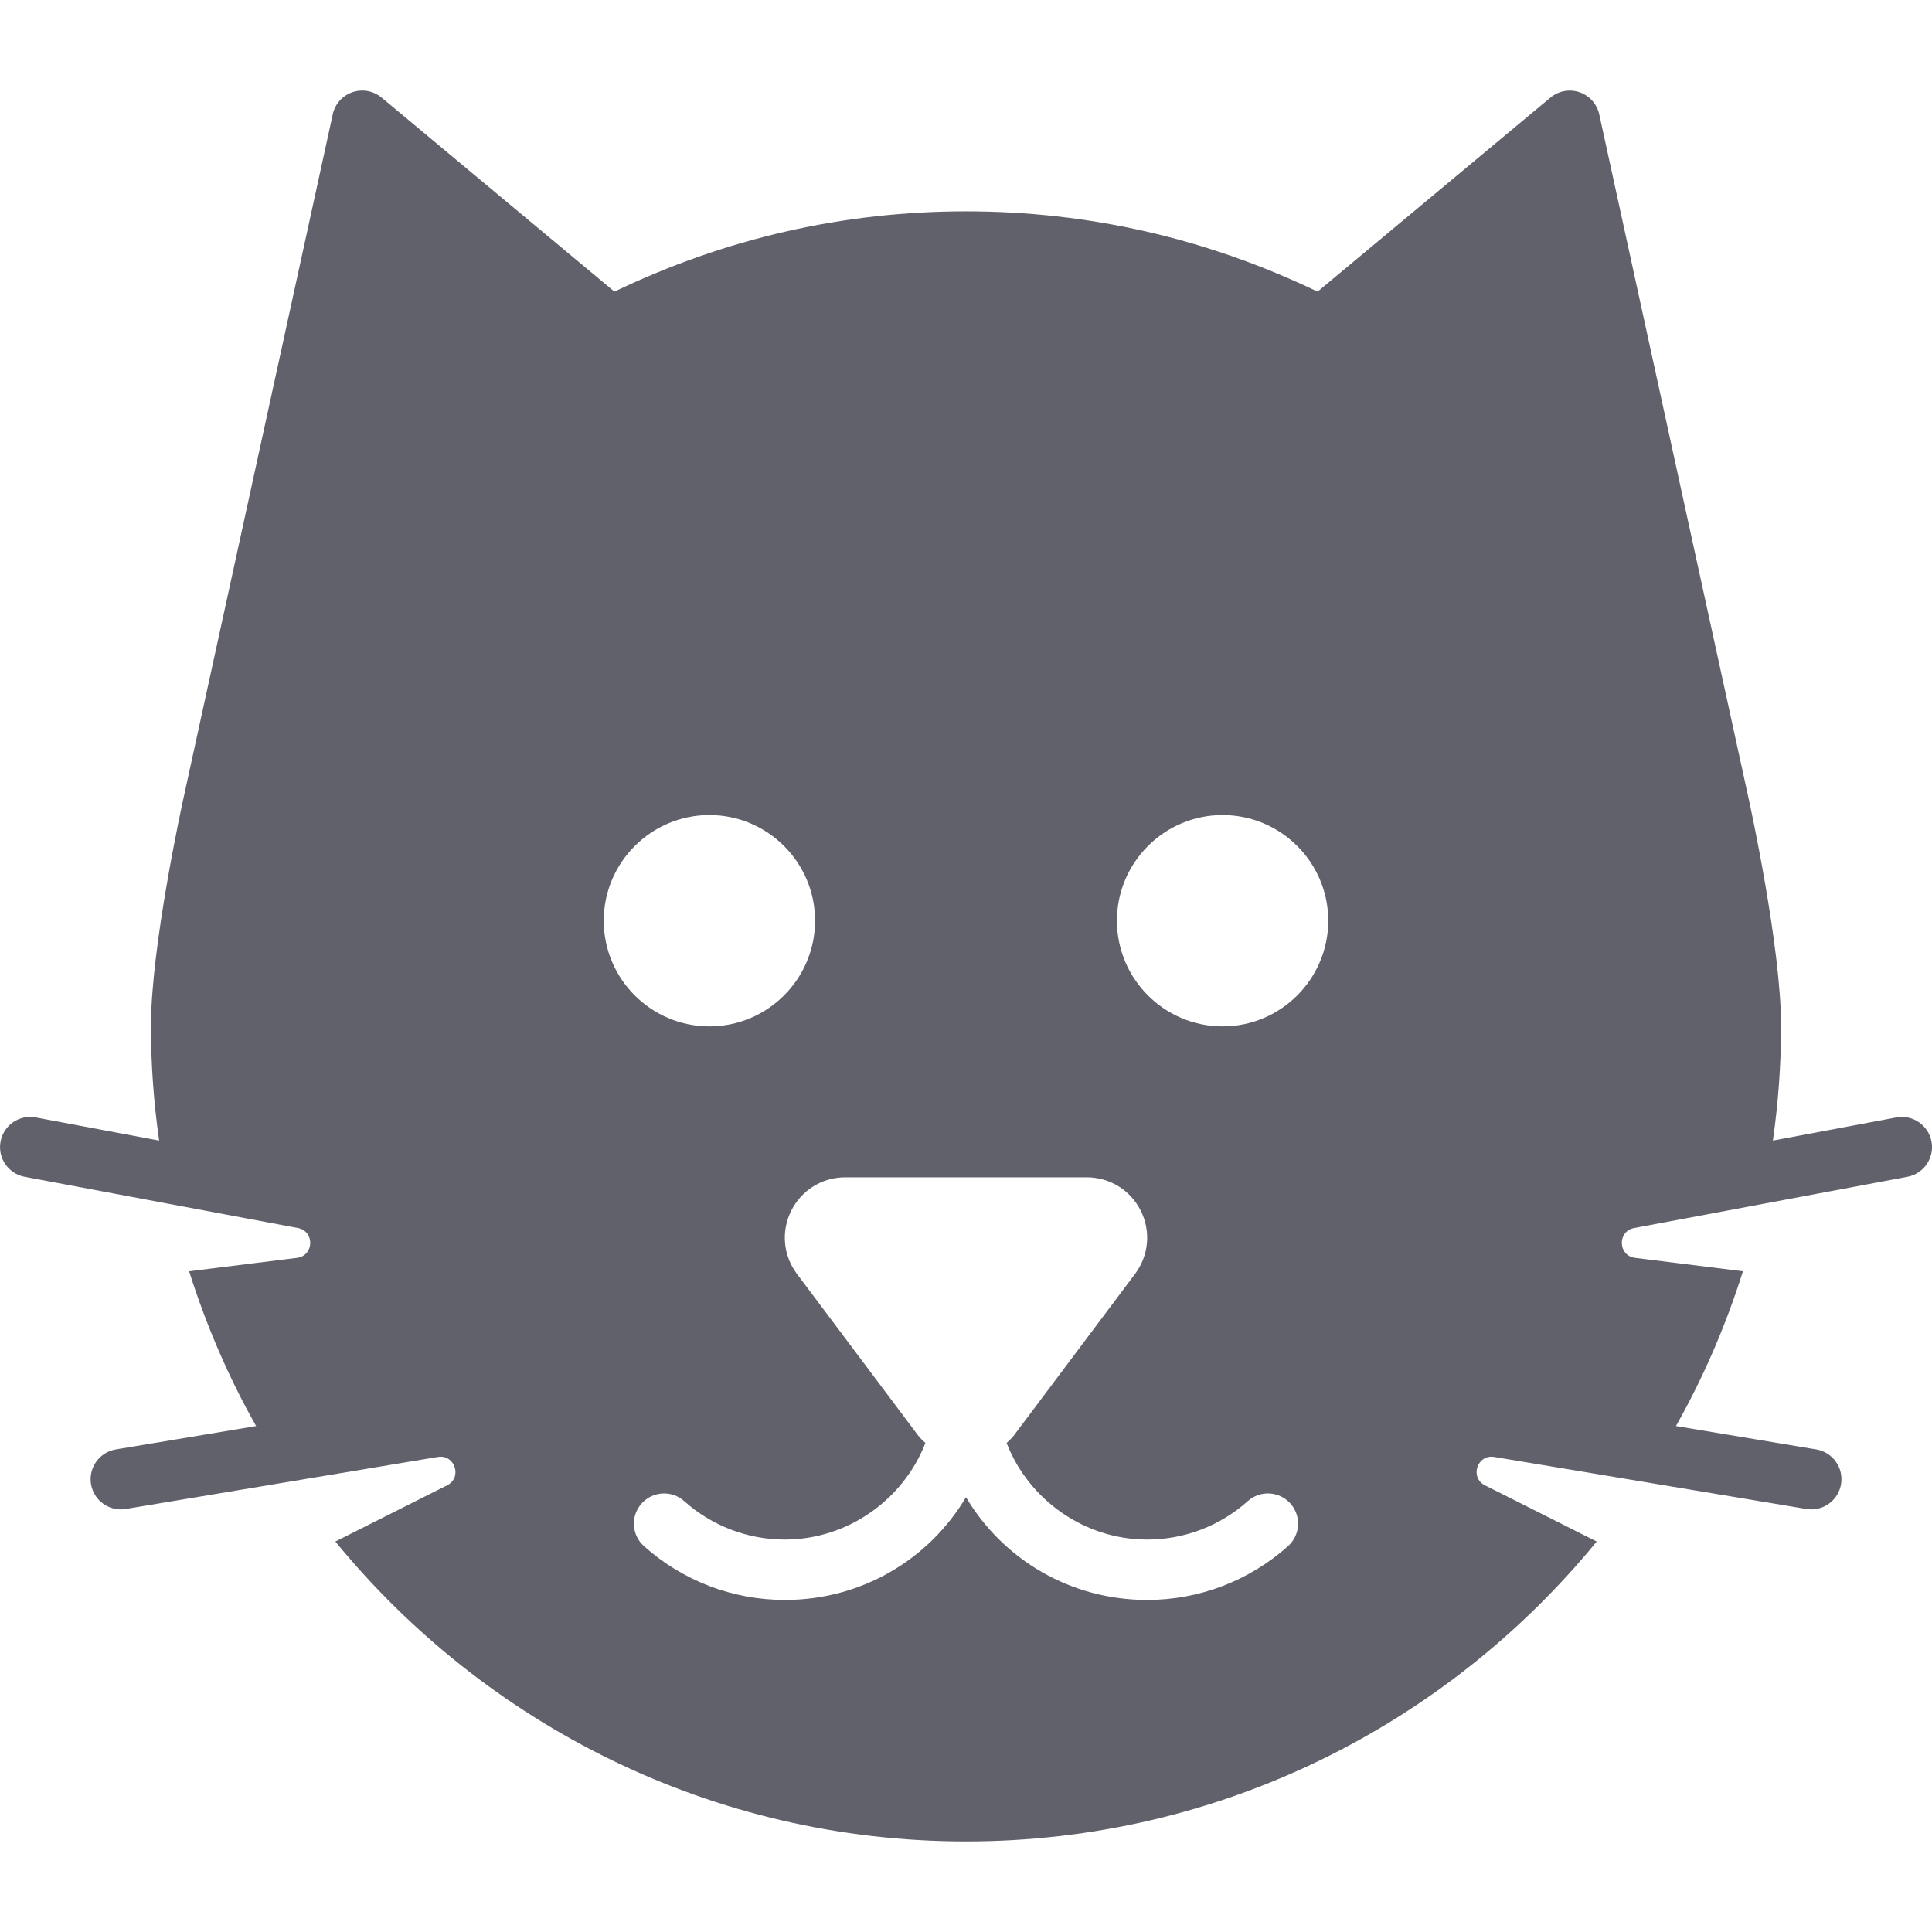<svg xmlns="http://www.w3.org/2000/svg" height="64" width="64" viewBox="0 0 64 64">
    <path d="M62.816,37.017l-4.086,.766c.174-1.237,.271-2.499,.271-3.783,0-2.636-1.037-7.373-1.081-7.573L52.977,3.787c-.075-.341-.322-.619-.652-.732-.33-.114-.696-.046-.965,.178l-7.714,6.428c-3.673-1.766-7.587-2.66-11.646-2.66s-7.973,.895-11.646,2.66L12.64,3.232c-.269-.224-.635-.292-.965-.178-.331,.113-.578,.391-.652,.732L6.081,26.427c-.044,.2-1.081,4.937-1.081,7.573,0,1.284,.096,2.546,.271,3.783l-4.086-.766c-.542-.104-1.065,.255-1.167,.799-.102,.542,.256,1.065,.799,1.167l9.052,1.697c.561,.105,.536,.917-.03,.988l-3.574,.445c.567,1.795,1.308,3.514,2.219,5.127l-4.647,.774c-.544,.091-.913,.606-.822,1.151,.082,.489,.505,.835,.985,.835,.054,0,.11-.004,.166-.014l10.338-1.723c.565-.094,.819,.682,.307,.94l-3.702,1.862c4.956,6.055,12.476,9.935,20.892,9.935s15.937-3.879,20.892-9.935l-3.702-1.862c-.512-.258-.258-1.034,.307-.94l10.338,1.723c.056,.009,.111,.014,.166,.014,.48,0,.904-.347,.985-.835,.091-.545-.277-1.06-.822-1.151l-4.647-.774c.911-1.613,1.652-3.331,2.219-5.127l-3.574-.445c-.566-.07-.591-.882-.03-.988l9.052-1.697c.543-.102,.9-.625,.799-1.167-.102-.543-.625-.902-1.167-.799ZM23.5,27c1.93,0,3.5,1.57,3.5,3.5s-1.57,3.5-3.5,3.5-3.5-1.57-3.5-3.5,1.57-3.5,3.5-3.5Zm19.168,24.217c-1.285,1.15-2.942,1.783-4.668,1.783-2.534,0-4.768-1.332-6-3.403-1.232,2.071-3.466,3.403-6,3.403-1.726,0-3.383-.633-4.668-1.783-.412-.368-.446-1-.078-1.412,.369-.411,1-.447,1.412-.078,.917,.821,2.102,1.273,3.334,1.273,2.071,0,3.92-1.311,4.655-3.198-.09-.083-.179-.168-.255-.269l-4-5.333c-.458-.61-.53-1.413-.189-2.094,.341-.682,1.026-1.106,1.789-1.106h8c.763,0,1.448,.424,1.789,1.106,.341,.682,.268,1.484-.189,2.094l-4,5.333c-.076,.101-.165,.186-.255,.269,.735,1.887,2.584,3.198,4.655,3.198,1.232,0,2.417-.452,3.334-1.273,.413-.369,1.043-.333,1.412,.078,.368,.412,.333,1.044-.078,1.412Zm-2.168-17.217c-1.93,0-3.5-1.57-3.5-3.5s1.57-3.5,3.5-3.5,3.5,1.57,3.5,3.5-1.57,3.5-3.5,3.5Z" fill="#61616b"></path>
</svg>